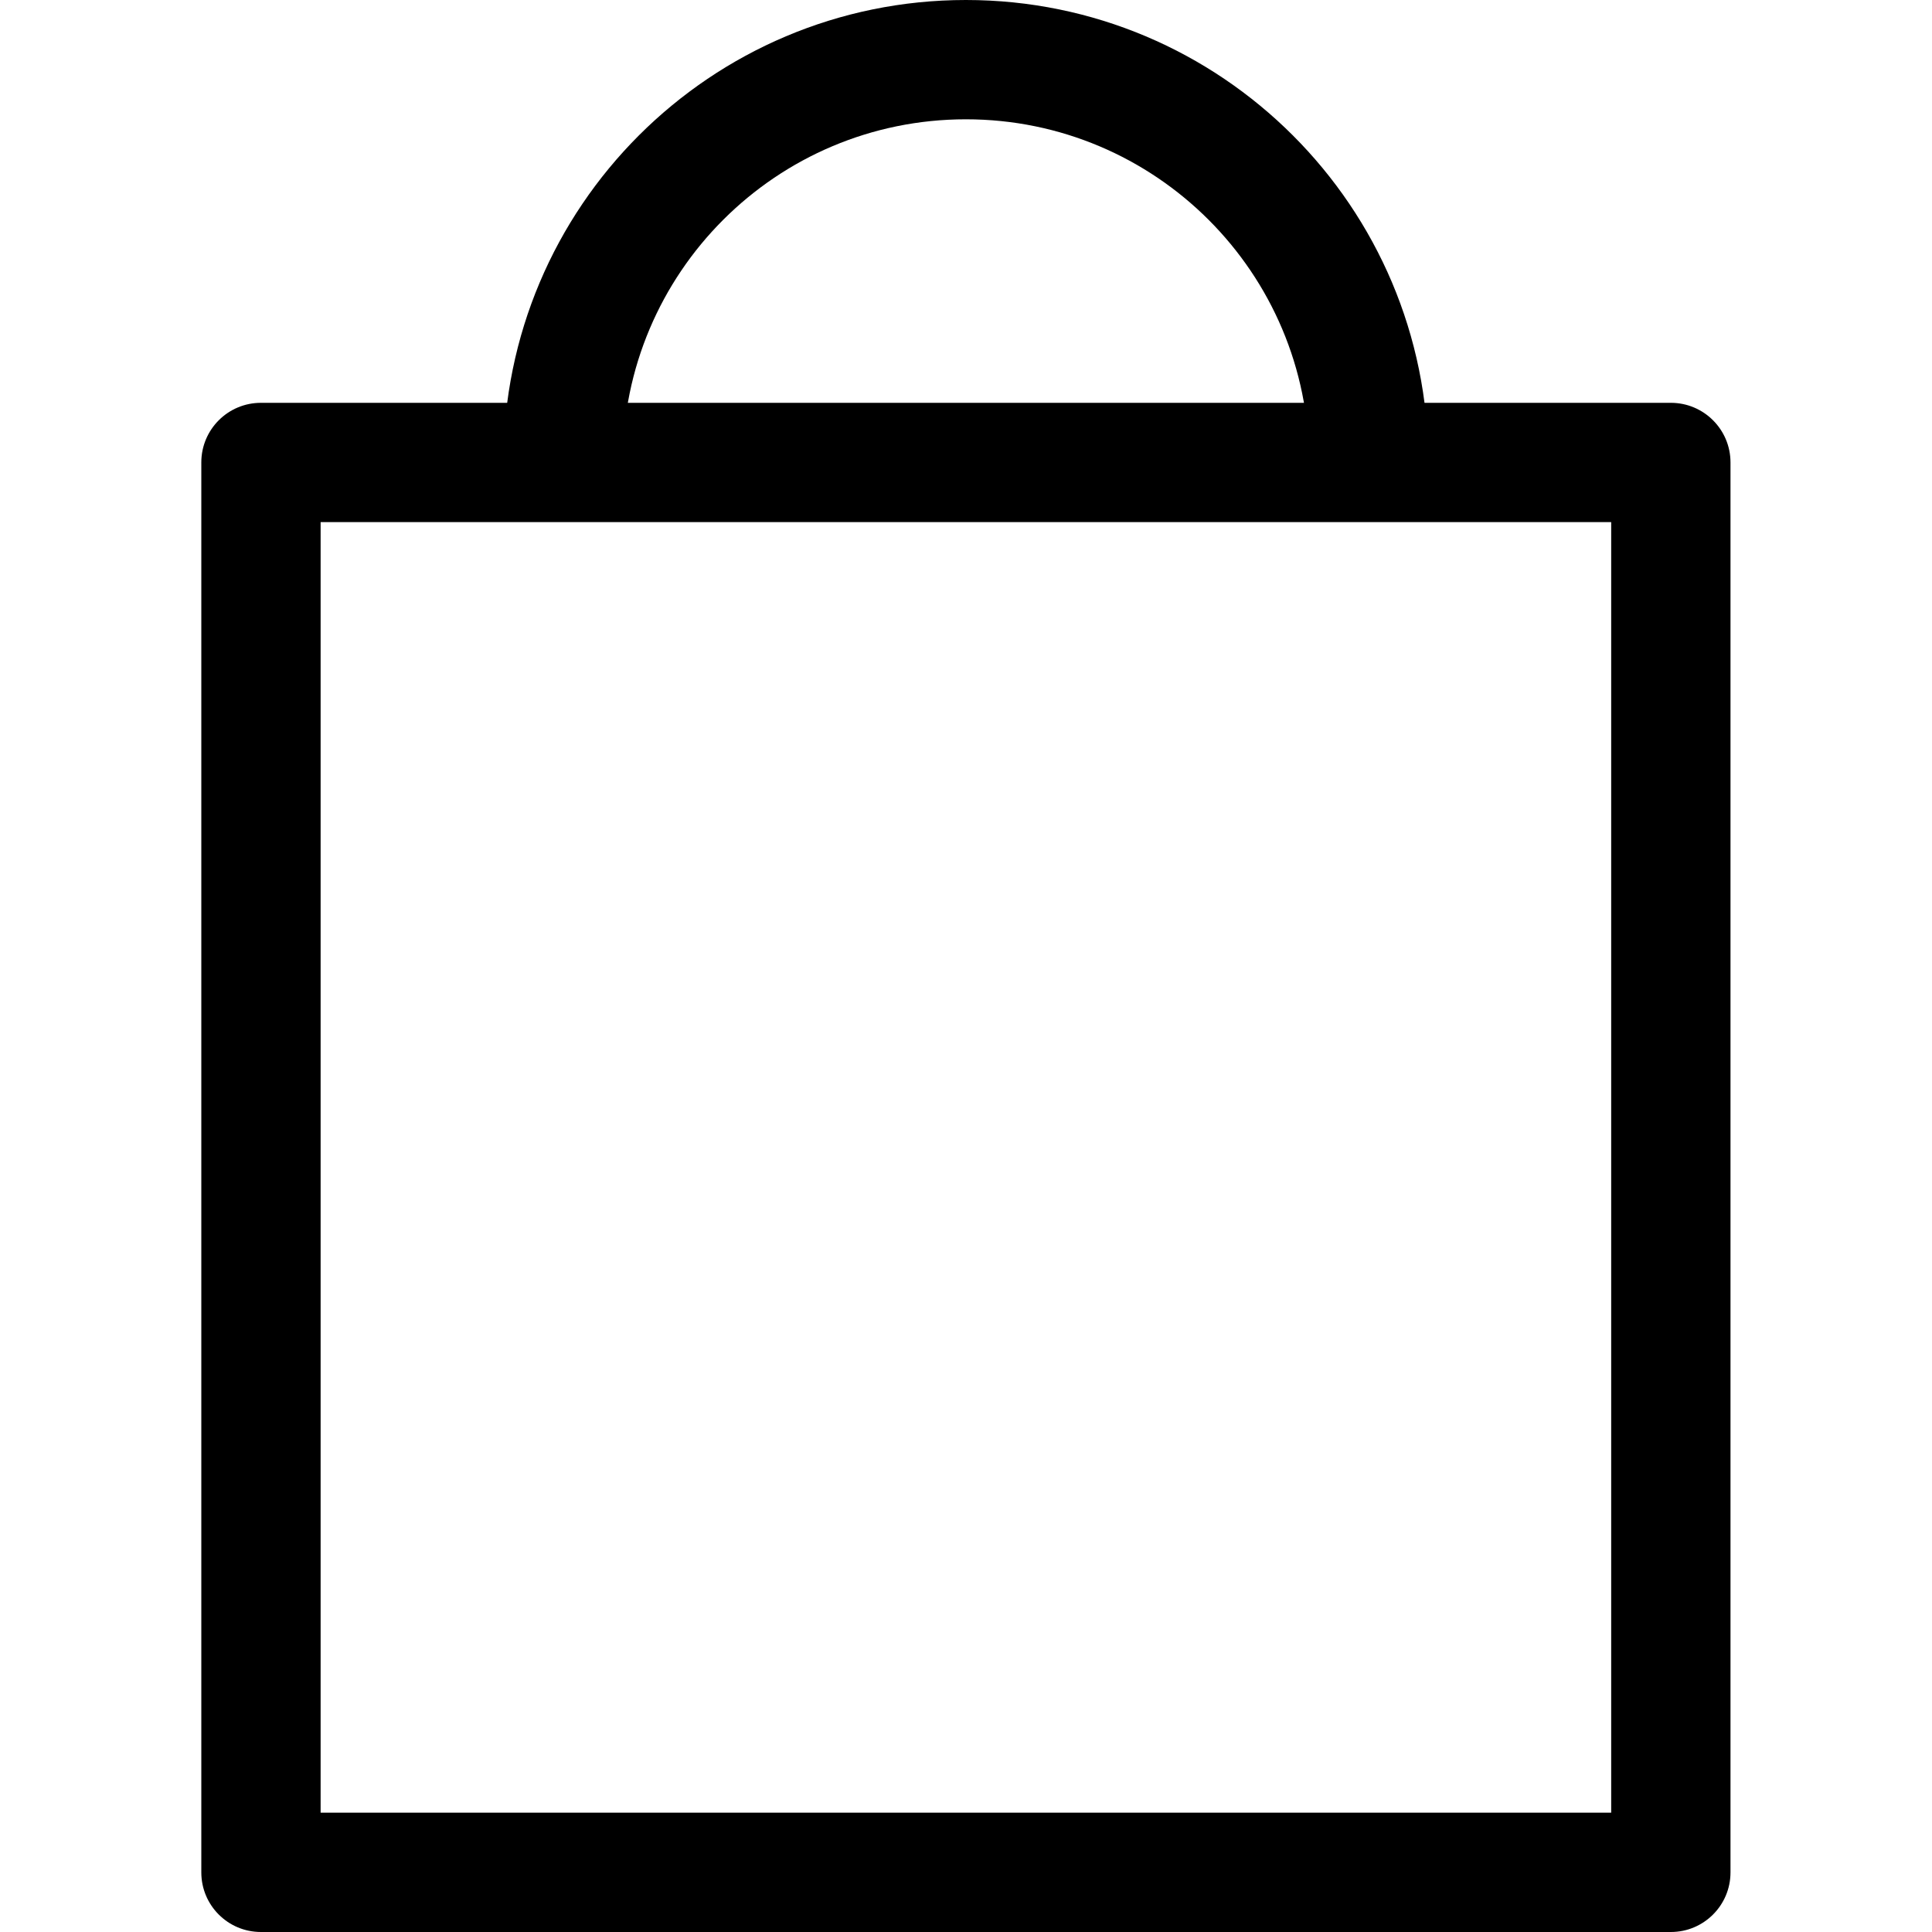 <svg id="icon-bag" width="20" height="20" viewBox="0 0 20 20" fill="none" xmlns="http://www.w3.org/2000/svg">
    <path fill-rule="evenodd" clip-rule="evenodd" d="M2.084 4.787C2.084 4.446 2.36 4.17 2.701 4.17H17.297C17.637 4.17 17.914 4.446 17.914 4.787V19.383C17.914 19.724 17.637 20 17.297 20H2.701C2.36 20 2.084 19.724 2.084 19.383V4.787ZM3.319 5.405V18.765H16.679V5.405H3.319Z" fill="black"/>
    <path fill-rule="evenodd" clip-rule="evenodd" d="M5.211 4.787C5.211 2.143 7.355 0 9.999 0C12.643 0 14.786 2.143 14.786 4.787H13.552C13.552 2.825 11.961 1.235 9.999 1.235C8.037 1.235 6.446 2.825 6.446 4.787H5.211Z" fill="black"/>
  </svg>